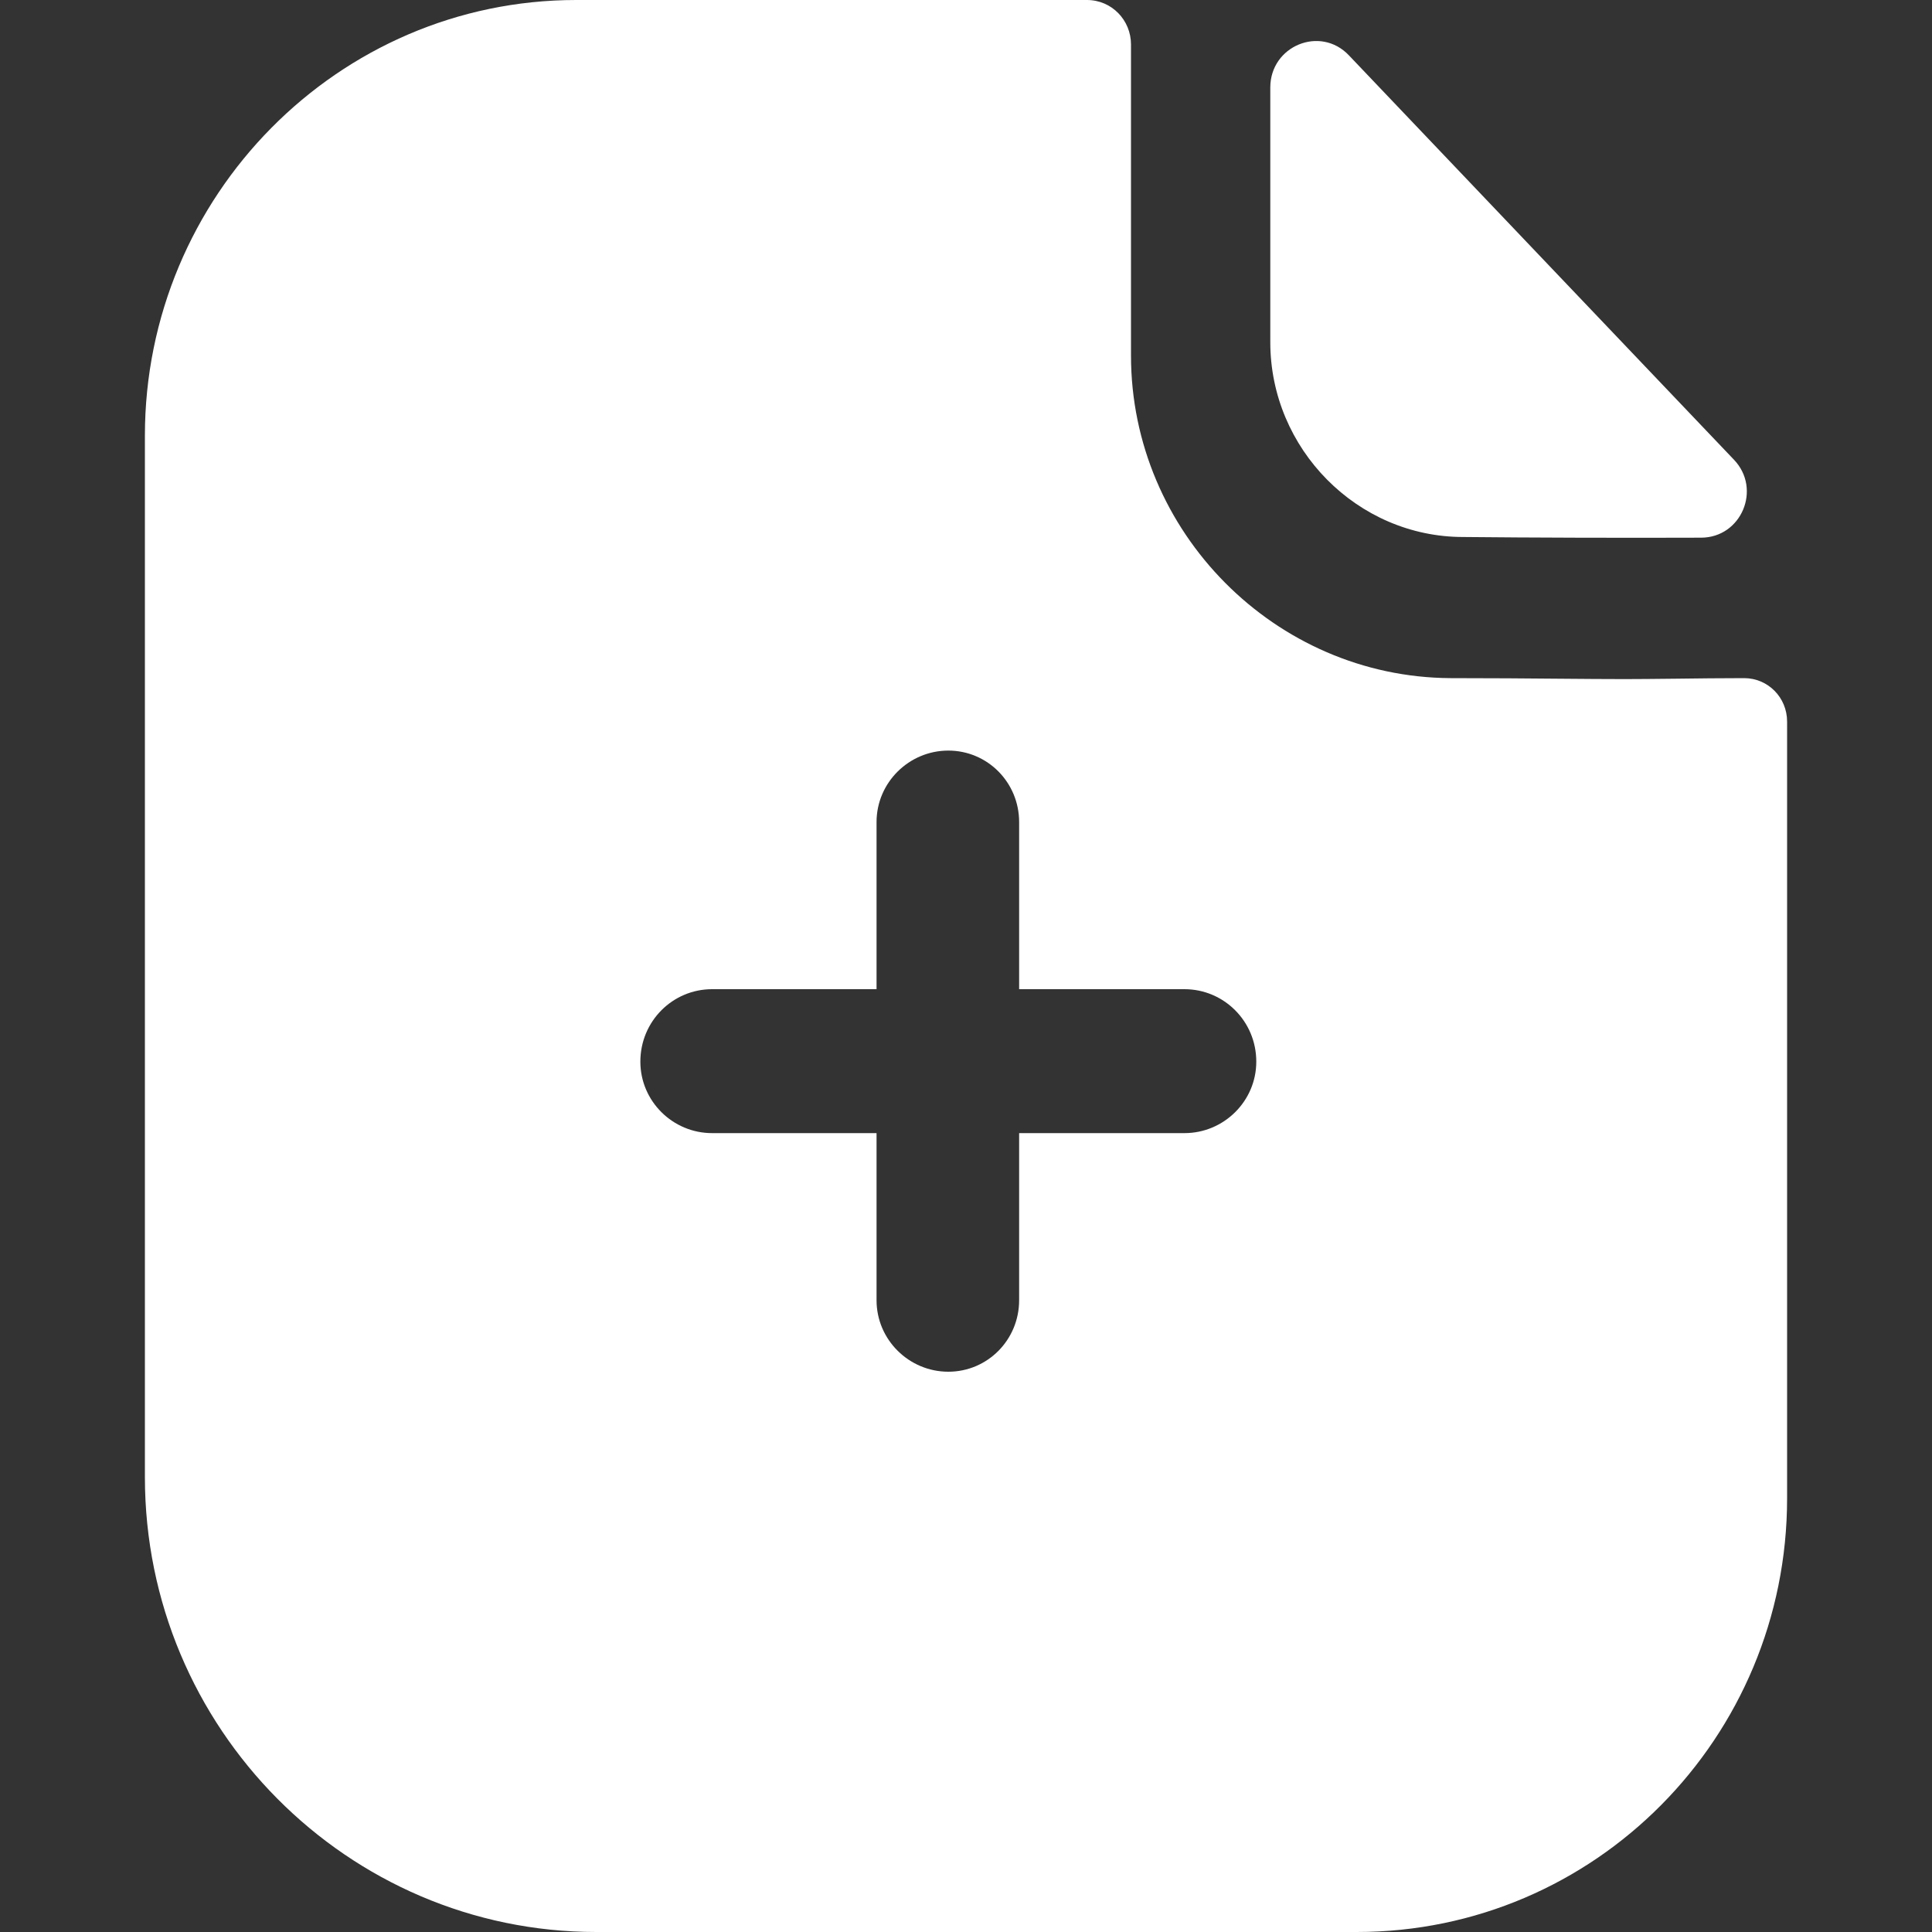 <svg width="20" height="20" viewBox="0 0 20 20" fill="none" xmlns="http://www.w3.org/2000/svg">
    <rect x="0" y="0" width="20" height="20" fill="#333333" stroke="none"/>
    <path fill-rule="evenodd" clip-rule="evenodd" d="M10.55 11.73H12.262C12.668 11.73 13.005 11.4 13.005 10.99C13.005 10.57 12.668 10.24 12.262 10.24H10.55V8.51C10.55 8.1 10.223 7.77 9.817 7.77C9.411 7.77 9.074 8.1 9.074 8.51V10.24H7.371C6.965 10.24 6.629 10.57 6.629 10.99C6.629 11.4 6.965 11.73 7.371 11.73H9.074V13.46C9.074 13.87 9.411 14.2 9.817 14.2C10.223 14.2 10.55 13.87 10.55 13.46V11.73ZM17.338 7.026C17.571 7.023 17.824 7.02 18.055 7.02C18.302 7.02 18.5 7.22 18.5 7.47V15.51C18.5 17.99 16.51 20 14.045 20H6.173C3.599 20 1.5 17.89 1.5 15.29V4.51C1.5 2.03 3.5 0 5.965 0H11.252C11.51 0 11.708 0.21 11.708 0.46V3.68C11.708 5.51 13.203 7.01 15.015 7.02C15.438 7.02 15.811 7.023 16.138 7.026C16.392 7.028 16.617 7.03 16.817 7.03C16.958 7.03 17.14 7.028 17.338 7.026ZM17.61 5.566C16.796 5.569 15.837 5.566 15.147 5.559C14.052 5.559 13.15 4.648 13.15 3.542V0.906C13.15 0.475 13.667 0.261 13.963 0.572C14.499 1.135 15.236 1.909 15.969 2.679C16.7 3.447 17.428 4.211 17.95 4.759C18.239 5.062 18.027 5.565 17.61 5.566Z" fill="#FFFF"/>
</svg>
